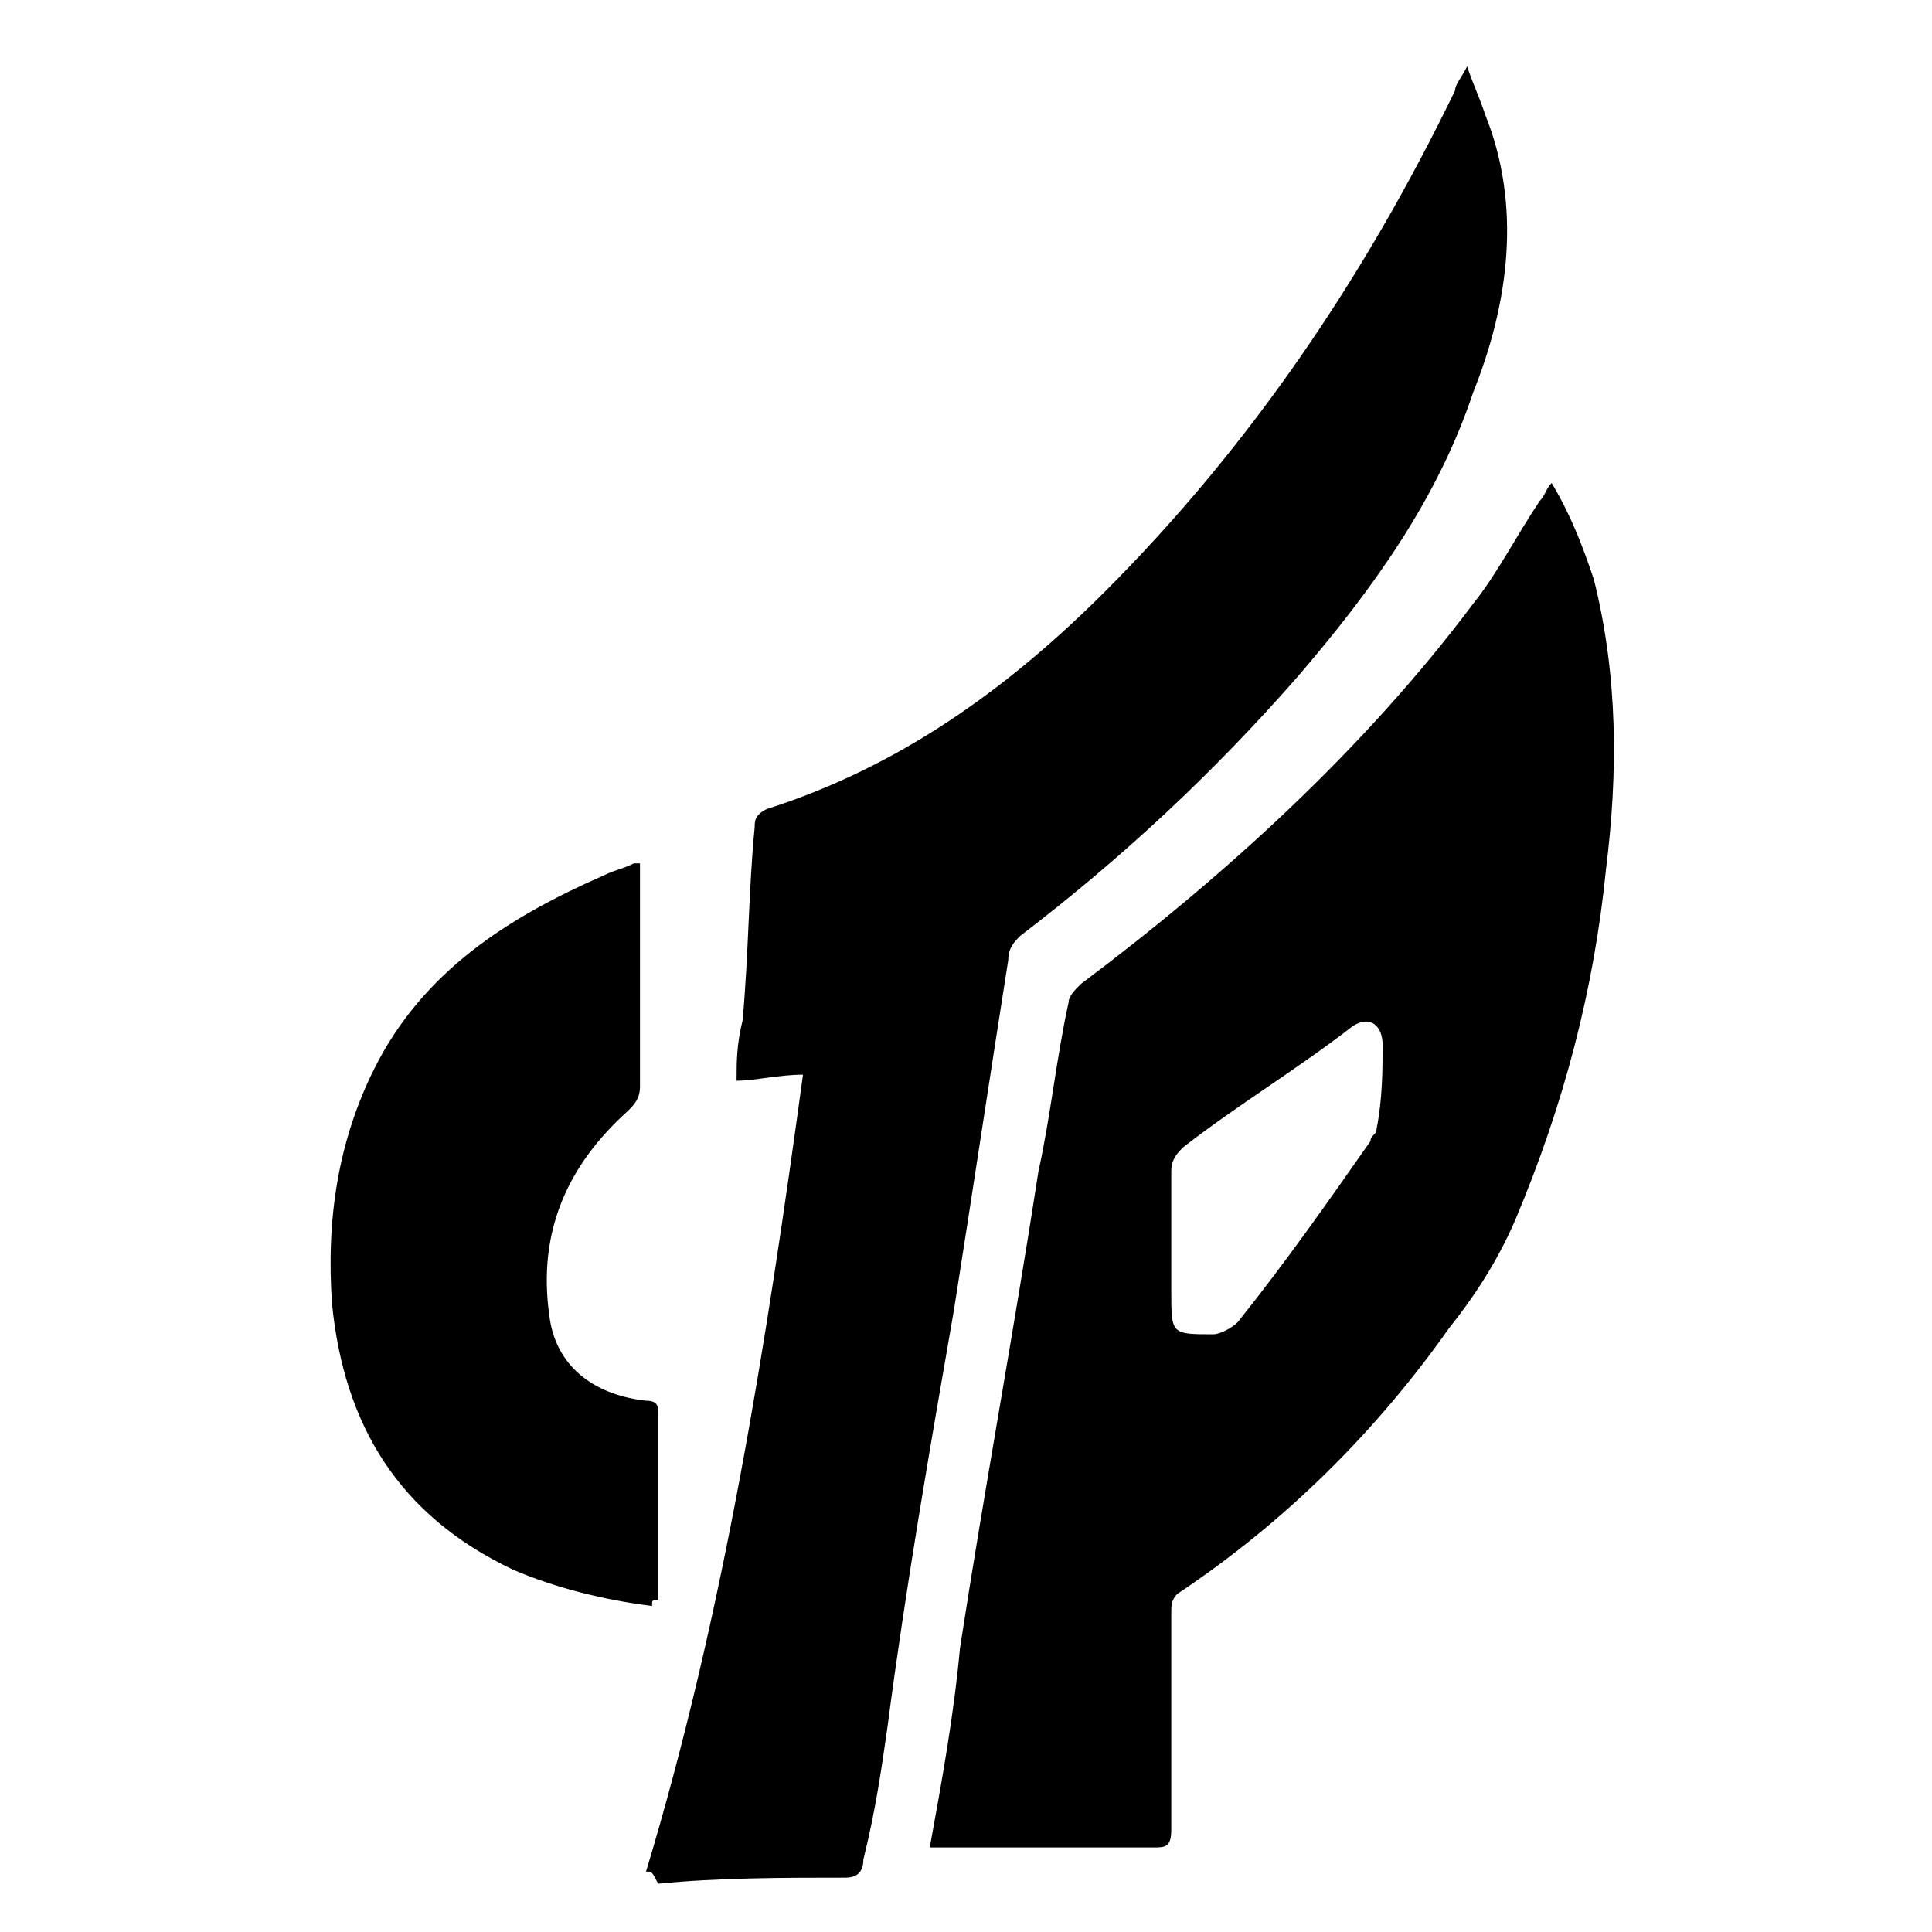 <?xml version="1.0" standalone="no"?><!DOCTYPE svg PUBLIC "-//W3C//DTD SVG 1.1//EN" "http://www.w3.org/Graphics/SVG/1.1/DTD/svg11.dtd"><svg t="1608549154354" class="icon" viewBox="0 0 1024 1024" version="1.1" xmlns="http://www.w3.org/2000/svg" p-id="24940" xmlns:xlink="http://www.w3.org/1999/xlink" width="32" height="32"><defs><style type="text/css"></style></defs><path d="M492.8 979.2c6.4-35.2 12.8-70.4 16-105.6 12.8-83.2 28.8-169.6 41.6-252.8 6.4-28.8 9.6-60.8 16-89.6 0-3.2 3.2-6.4 6.4-9.6 76.8-57.6 150.4-124.8 208-201.6 12.8-16 22.4-35.2 35.2-54.4 3.2-3.2 3.2-6.4 6.4-9.6 9.6 16 16 32 22.4 51.2 12.8 51.2 12.8 102.4 6.4 153.6-6.4 64-22.4 124.8-48 185.6-9.6 22.4-22.4 41.6-35.2 57.6-38.4 54.4-86.4 102.4-144 140.8-3.2 3.2-3.2 6.4-3.2 9.6v115.2c0 9.6-3.2 9.6-9.6 9.6h-118.4z m128-323.2v28.8c0 22.4 0 22.4 22.4 22.4 3.2 0 9.6-3.2 12.8-6.4 25.6-32 48-64 70.4-96 0-3.2 3.2-3.2 3.2-6.4 3.2-16 3.2-32 3.2-44.8 0-9.6-6.4-16-16-9.6-28.8 22.4-60.8 41.6-89.6 64-3.2 3.2-6.4 6.4-6.4 12.8v35.2z" p-id="24941"></path><path d="M342.4 992c41.6-137.6 64-281.6 83.2-422.4-12.8 0-25.6 3.2-35.2 3.2 0-9.6 0-19.2 3.2-32 3.2-35.2 3.2-70.4 6.4-102.4 0-3.2 0-6.4 6.4-9.6 70.4-22.4 128-64 179.2-115.2 76.8-76.8 137.6-166.4 185.6-265.6 0-3.2 3.2-6.4 6.4-12.8 3.2 9.6 6.4 16 9.6 25.6 19.2 48 12.8 99.2-6.4 147.2-19.2 57.6-54.4 105.6-92.8 150.4-44.8 51.2-92.8 96-147.2 137.6-3.2 3.2-6.4 6.4-6.4 12.8-9.6 60.8-19.2 124.8-28.8 185.6-12.8 73.6-25.6 147.2-35.2 220.8-3.2 22.4-6.4 44.8-12.8 70.4 0 6.4-3.2 9.6-9.6 9.6-32 0-67.2 0-99.2 3.2-3.2-6.4-3.2-6.4-6.4-6.4zM345.6 851.2c-25.6-3.2-51.2-9.6-73.6-19.2-60.8-28.8-89.6-76.8-96-140.8-3.2-44.8 3.2-86.4 22.4-124.8 25.6-51.2 70.4-80 121.6-102.4 6.4-3.2 9.6-3.2 16-6.4h3.2V576c0 6.4-3.2 9.6-6.4 12.8-32 28.8-48 64-41.6 108.8 3.2 25.6 22.4 41.6 51.2 44.8 6.4 0 6.4 3.2 6.4 6.4v99.2c-3.2 0-3.2 0-3.2 3.2z" p-id="24942"></path></svg>